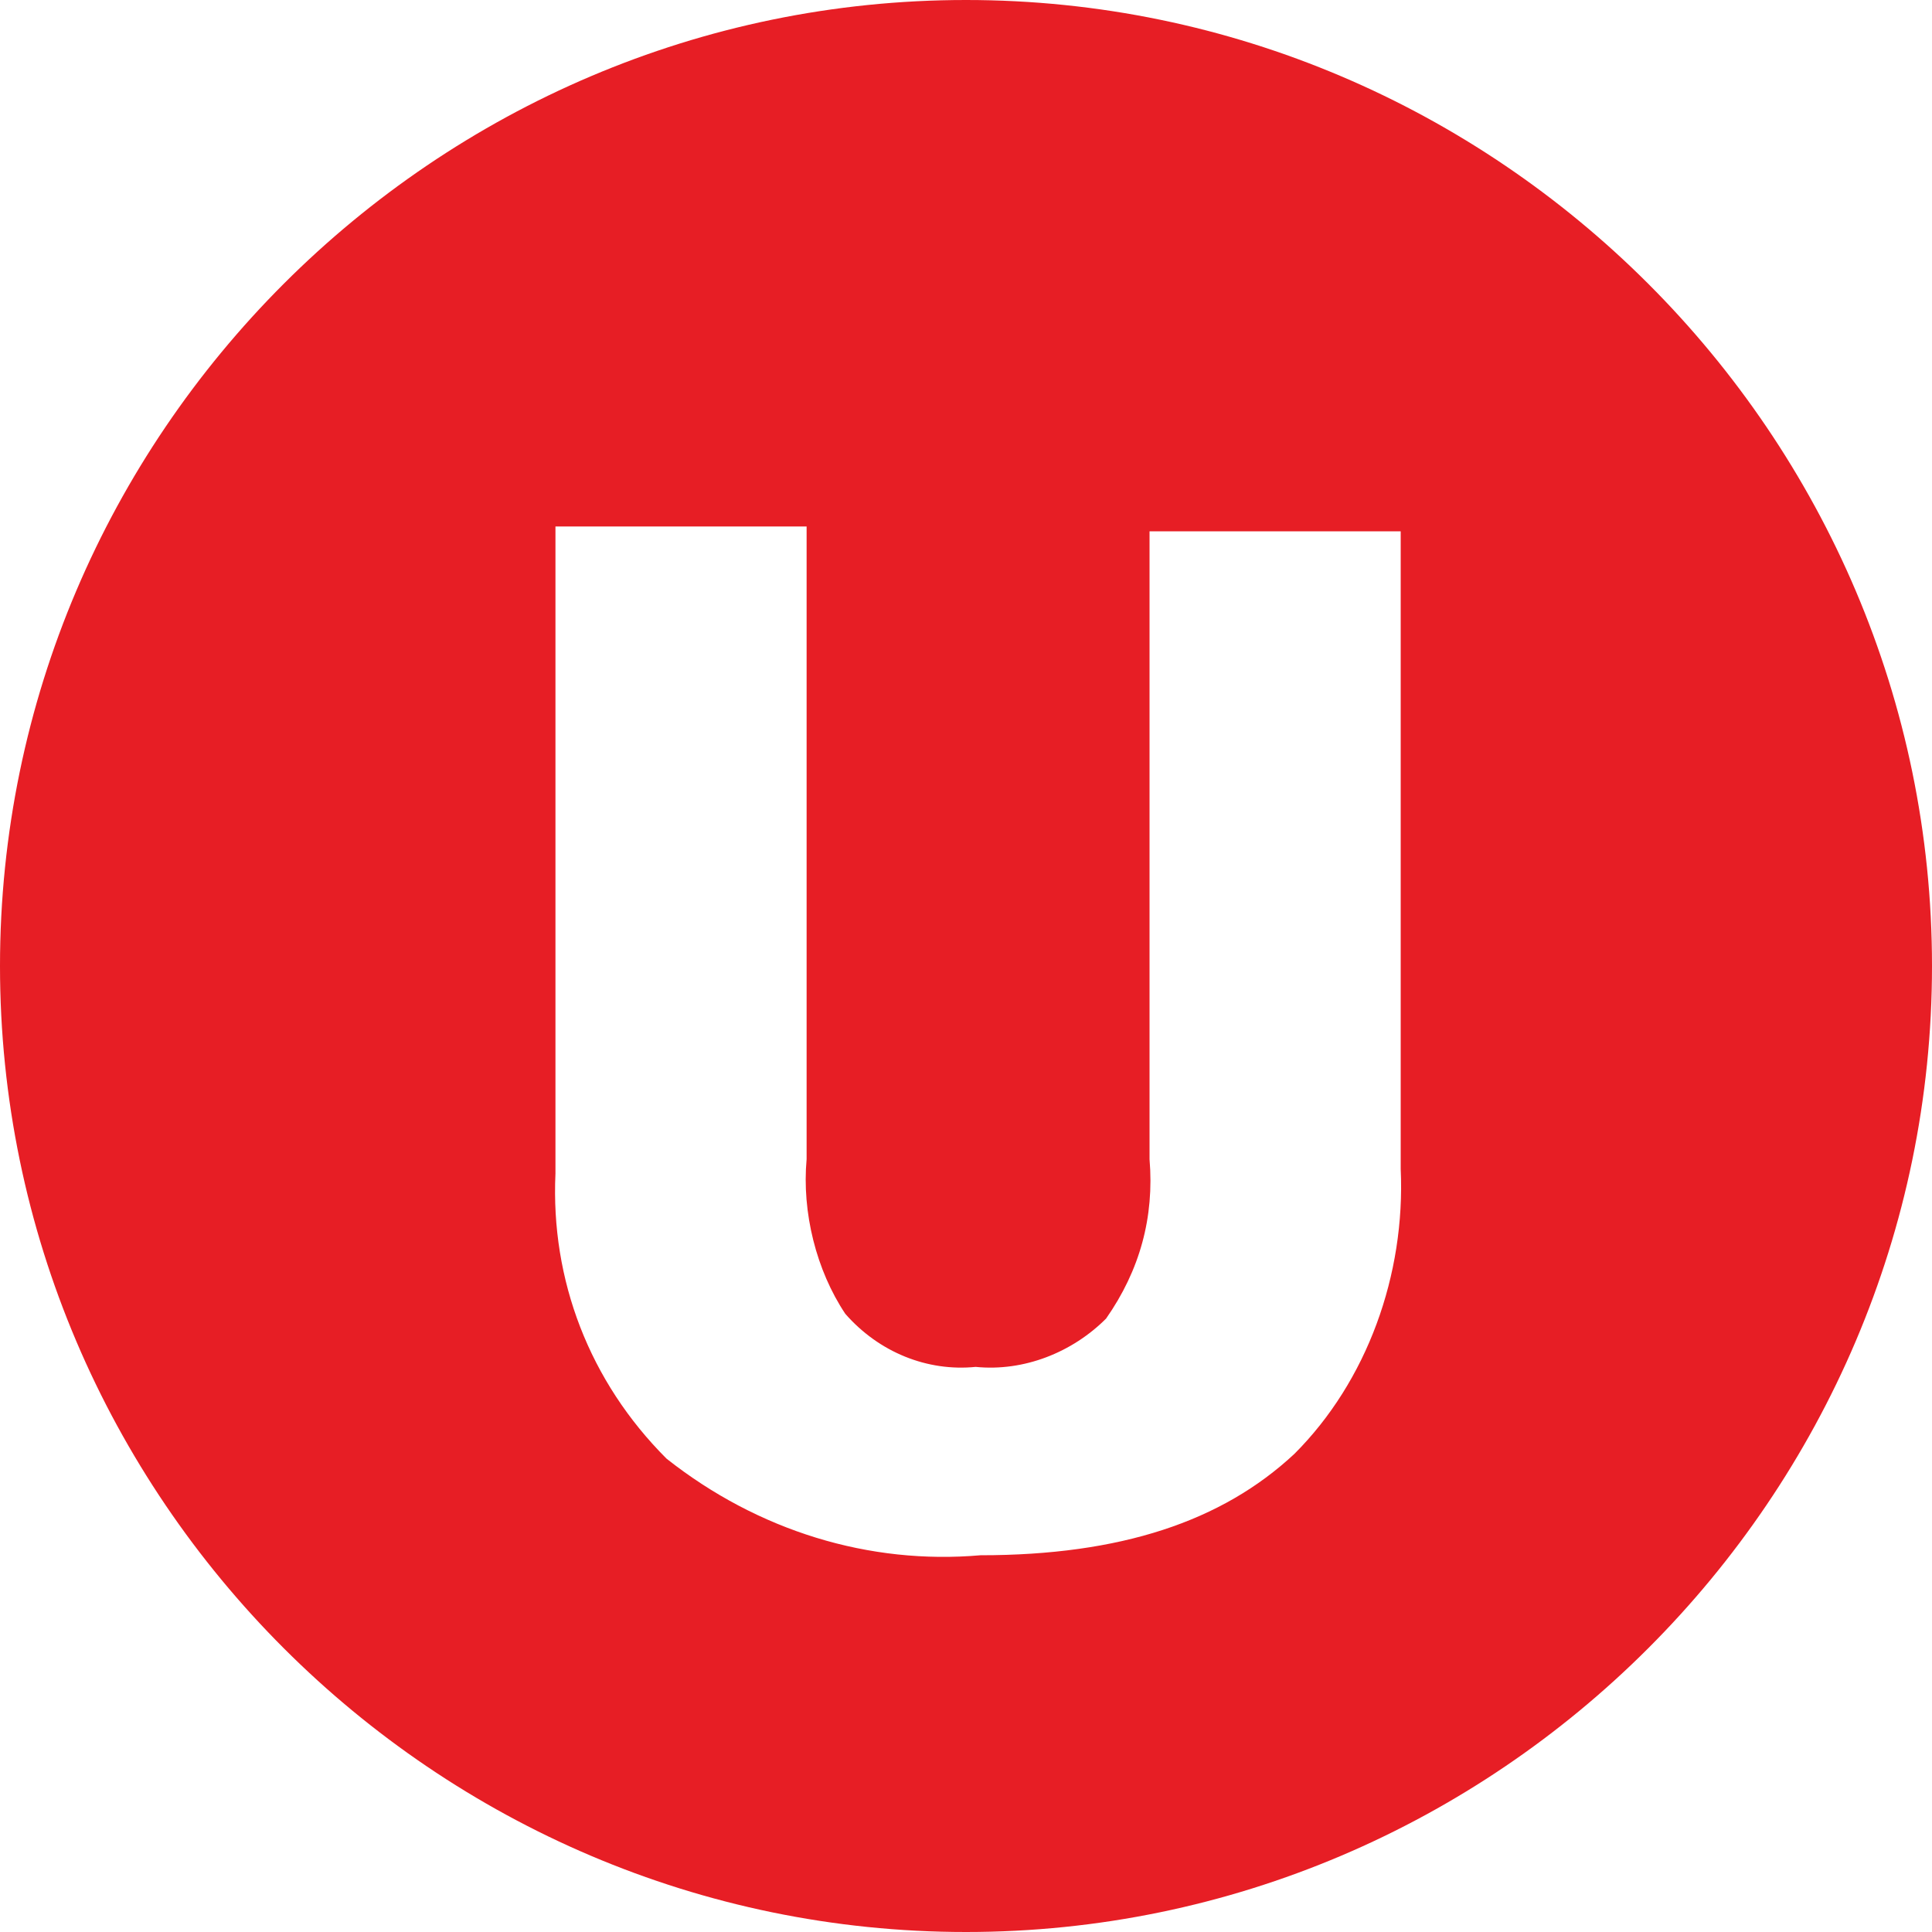 <?xml version="1.0" encoding="utf-8"?>
<!-- Generator: Adobe Illustrator 26.0.2, SVG Export Plug-In . SVG Version: 6.00 Build 0)  -->
<svg version="1.1" id="Layer_1" xmlns="http://www.w3.org/2000/svg" xmlns:xlink="http://www.w3.org/1999/xlink" x="0px" y="0px"
	 viewBox="0 0 40 40" style="enable-background:new 0 0 40 40;" xml:space="preserve">
<style type="text/css">
	.st0{fill:#E71E25;}
</style>
<path class="st0" d="M20,0C9,0,0,9,0,20s9,20,20,20s20-9,20-20S31,0,20,0z M29,24.2c0.1,2.2-0.7,4.4-2.2,5.9
	c-1.5,1.4-3.6,2.1-6.5,2.1c-2.3,0.2-4.6-0.5-6.5-2c-1.6-1.6-2.4-3.7-2.3-5.9V10.9h5.2V24c-0.1,1.1,0.2,2.3,0.8,3.2
	c0.7,0.8,1.7,1.2,2.7,1.1c1,0.1,2-0.3,2.7-1c0.7-1,1-2.1,0.9-3.3V11H29V24.2z"/>
</svg>
